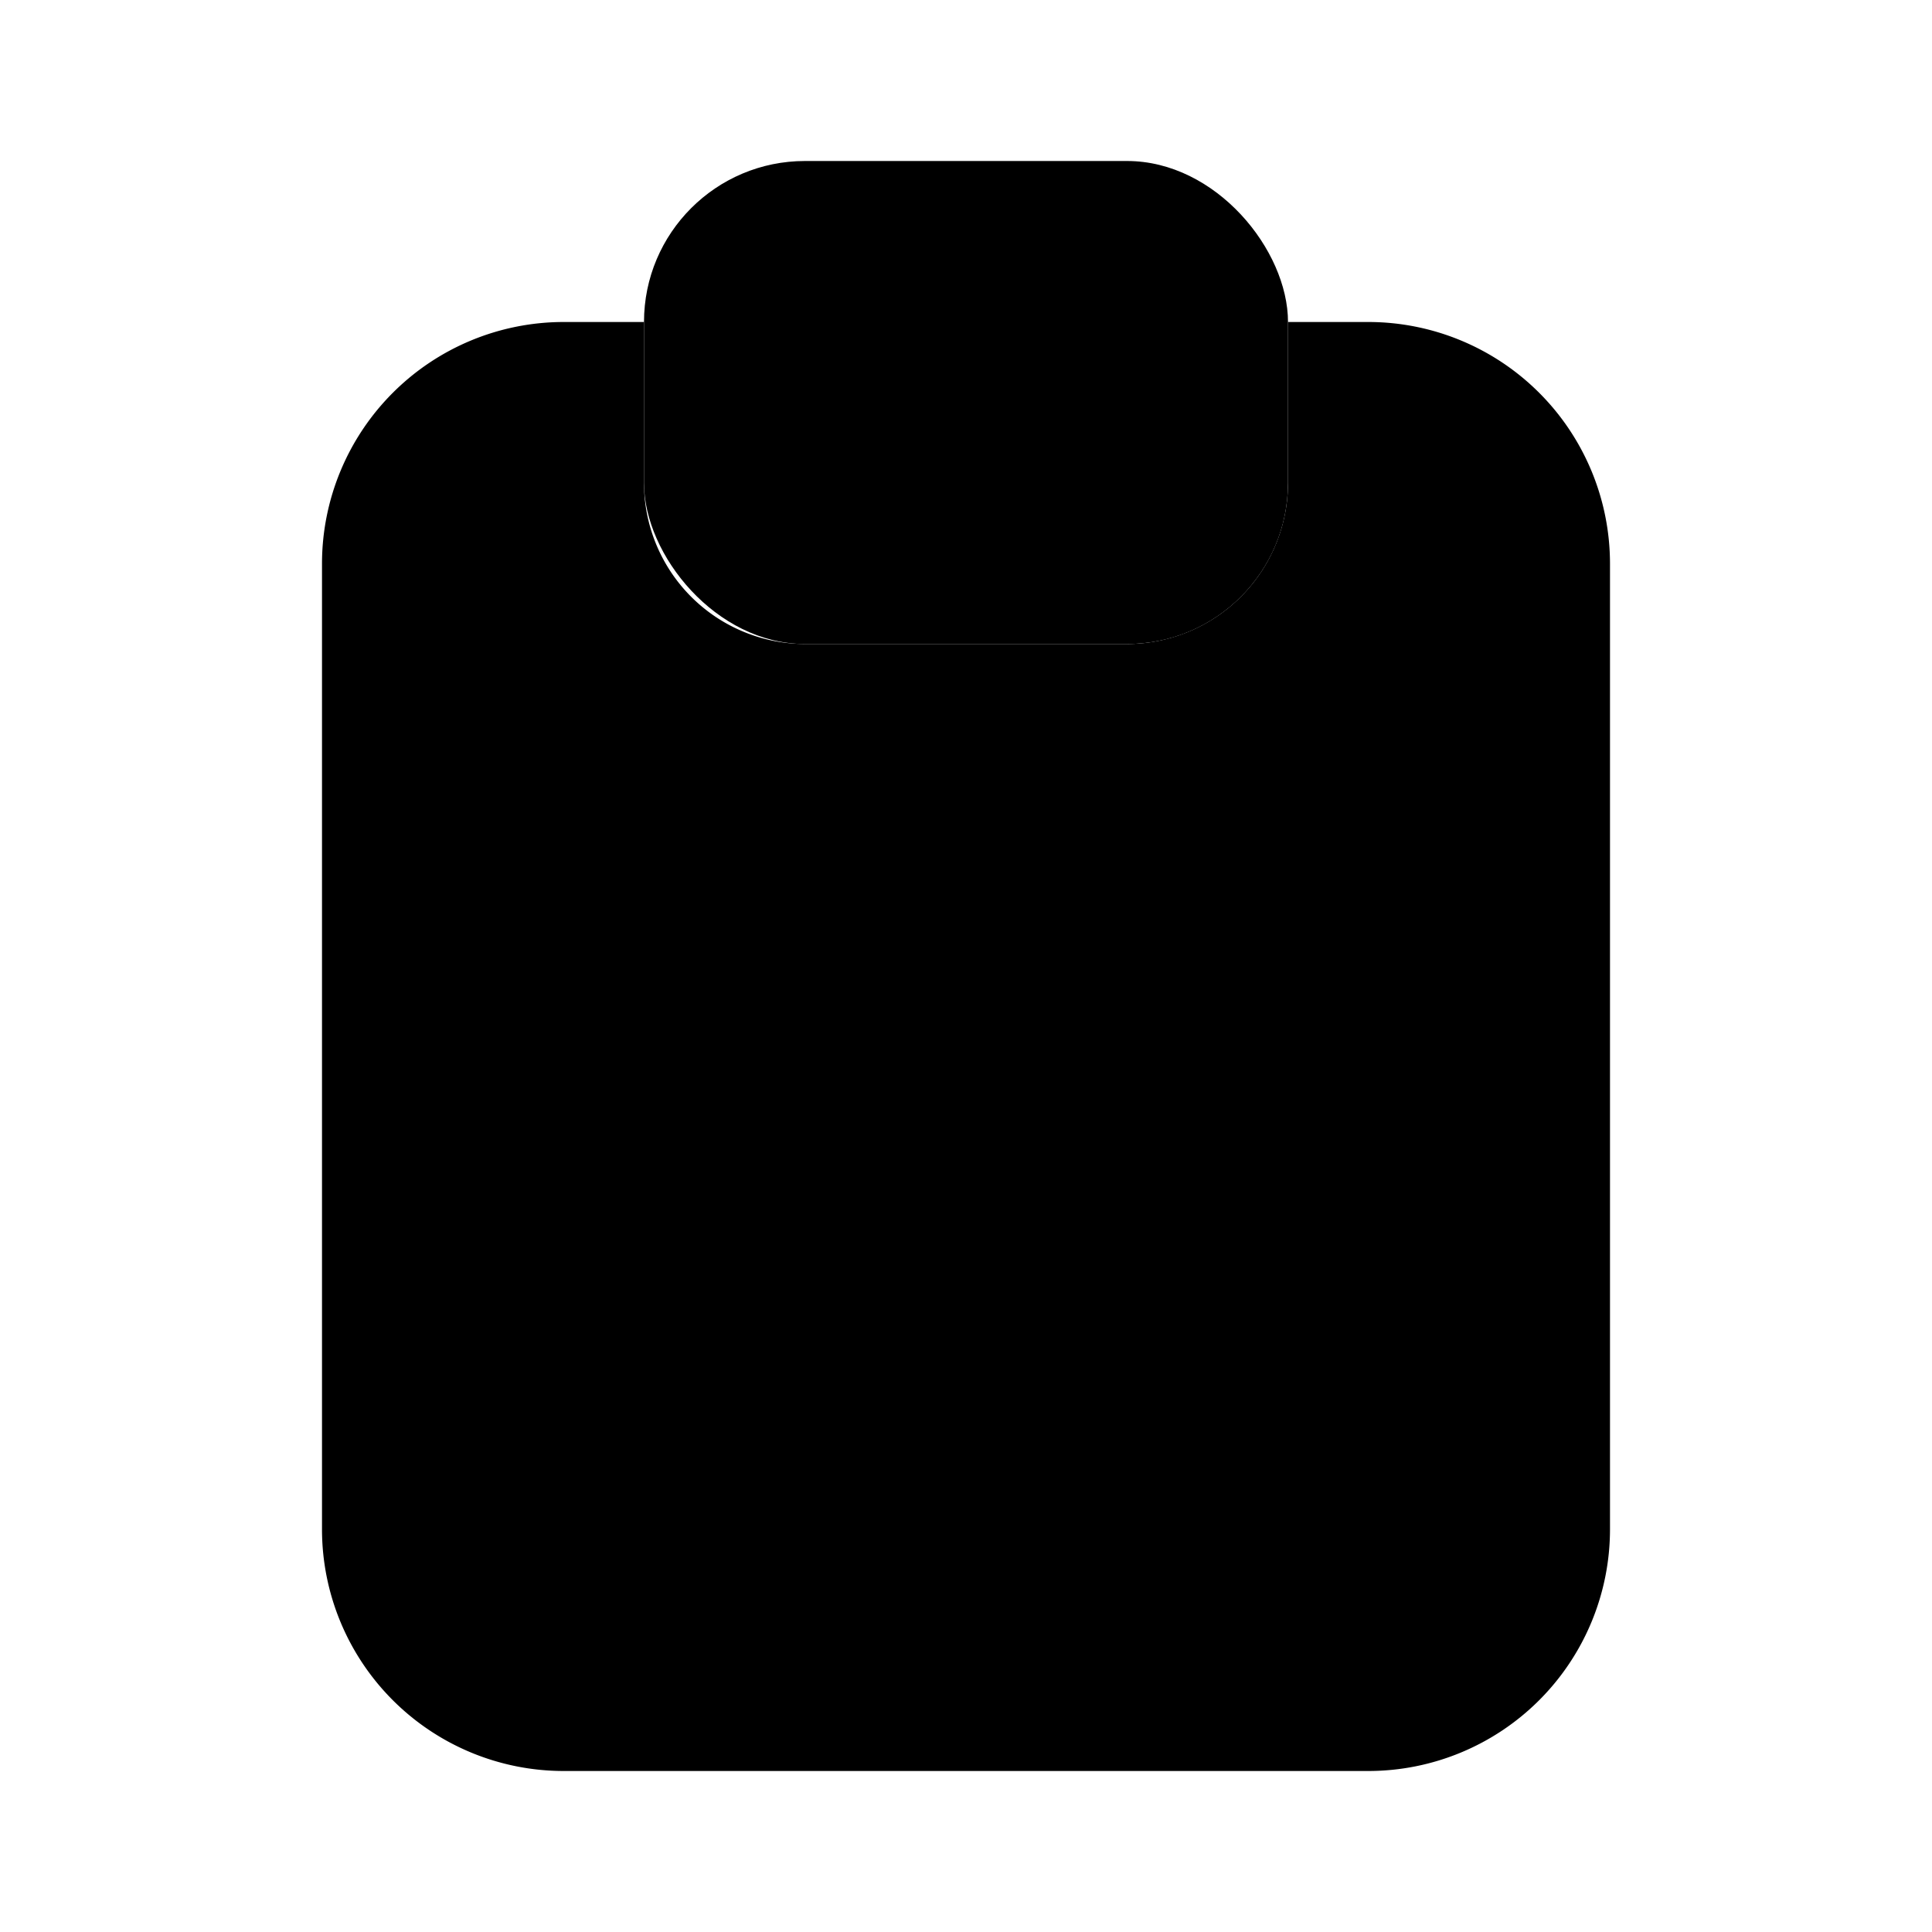 <svg xmlns="http://www.w3.org/2000/svg" viewBox="0 0 24 24"><rect width="8" height="6" x="8" y="2" class="uim-primary" rx="2"/><path class="uim-tertiary" d="M17,4H16V6a2.002,2.002,0,0,1-2,2H10A2.002,2.002,0,0,1,8,6V4H7A3.003,3.003,0,0,0,4,7V19a3.003,3.003,0,0,0,3,3H17a3.003,3.003,0,0,0,3-3V7A3.003,3.003,0,0,0,17,4Z"/></svg>